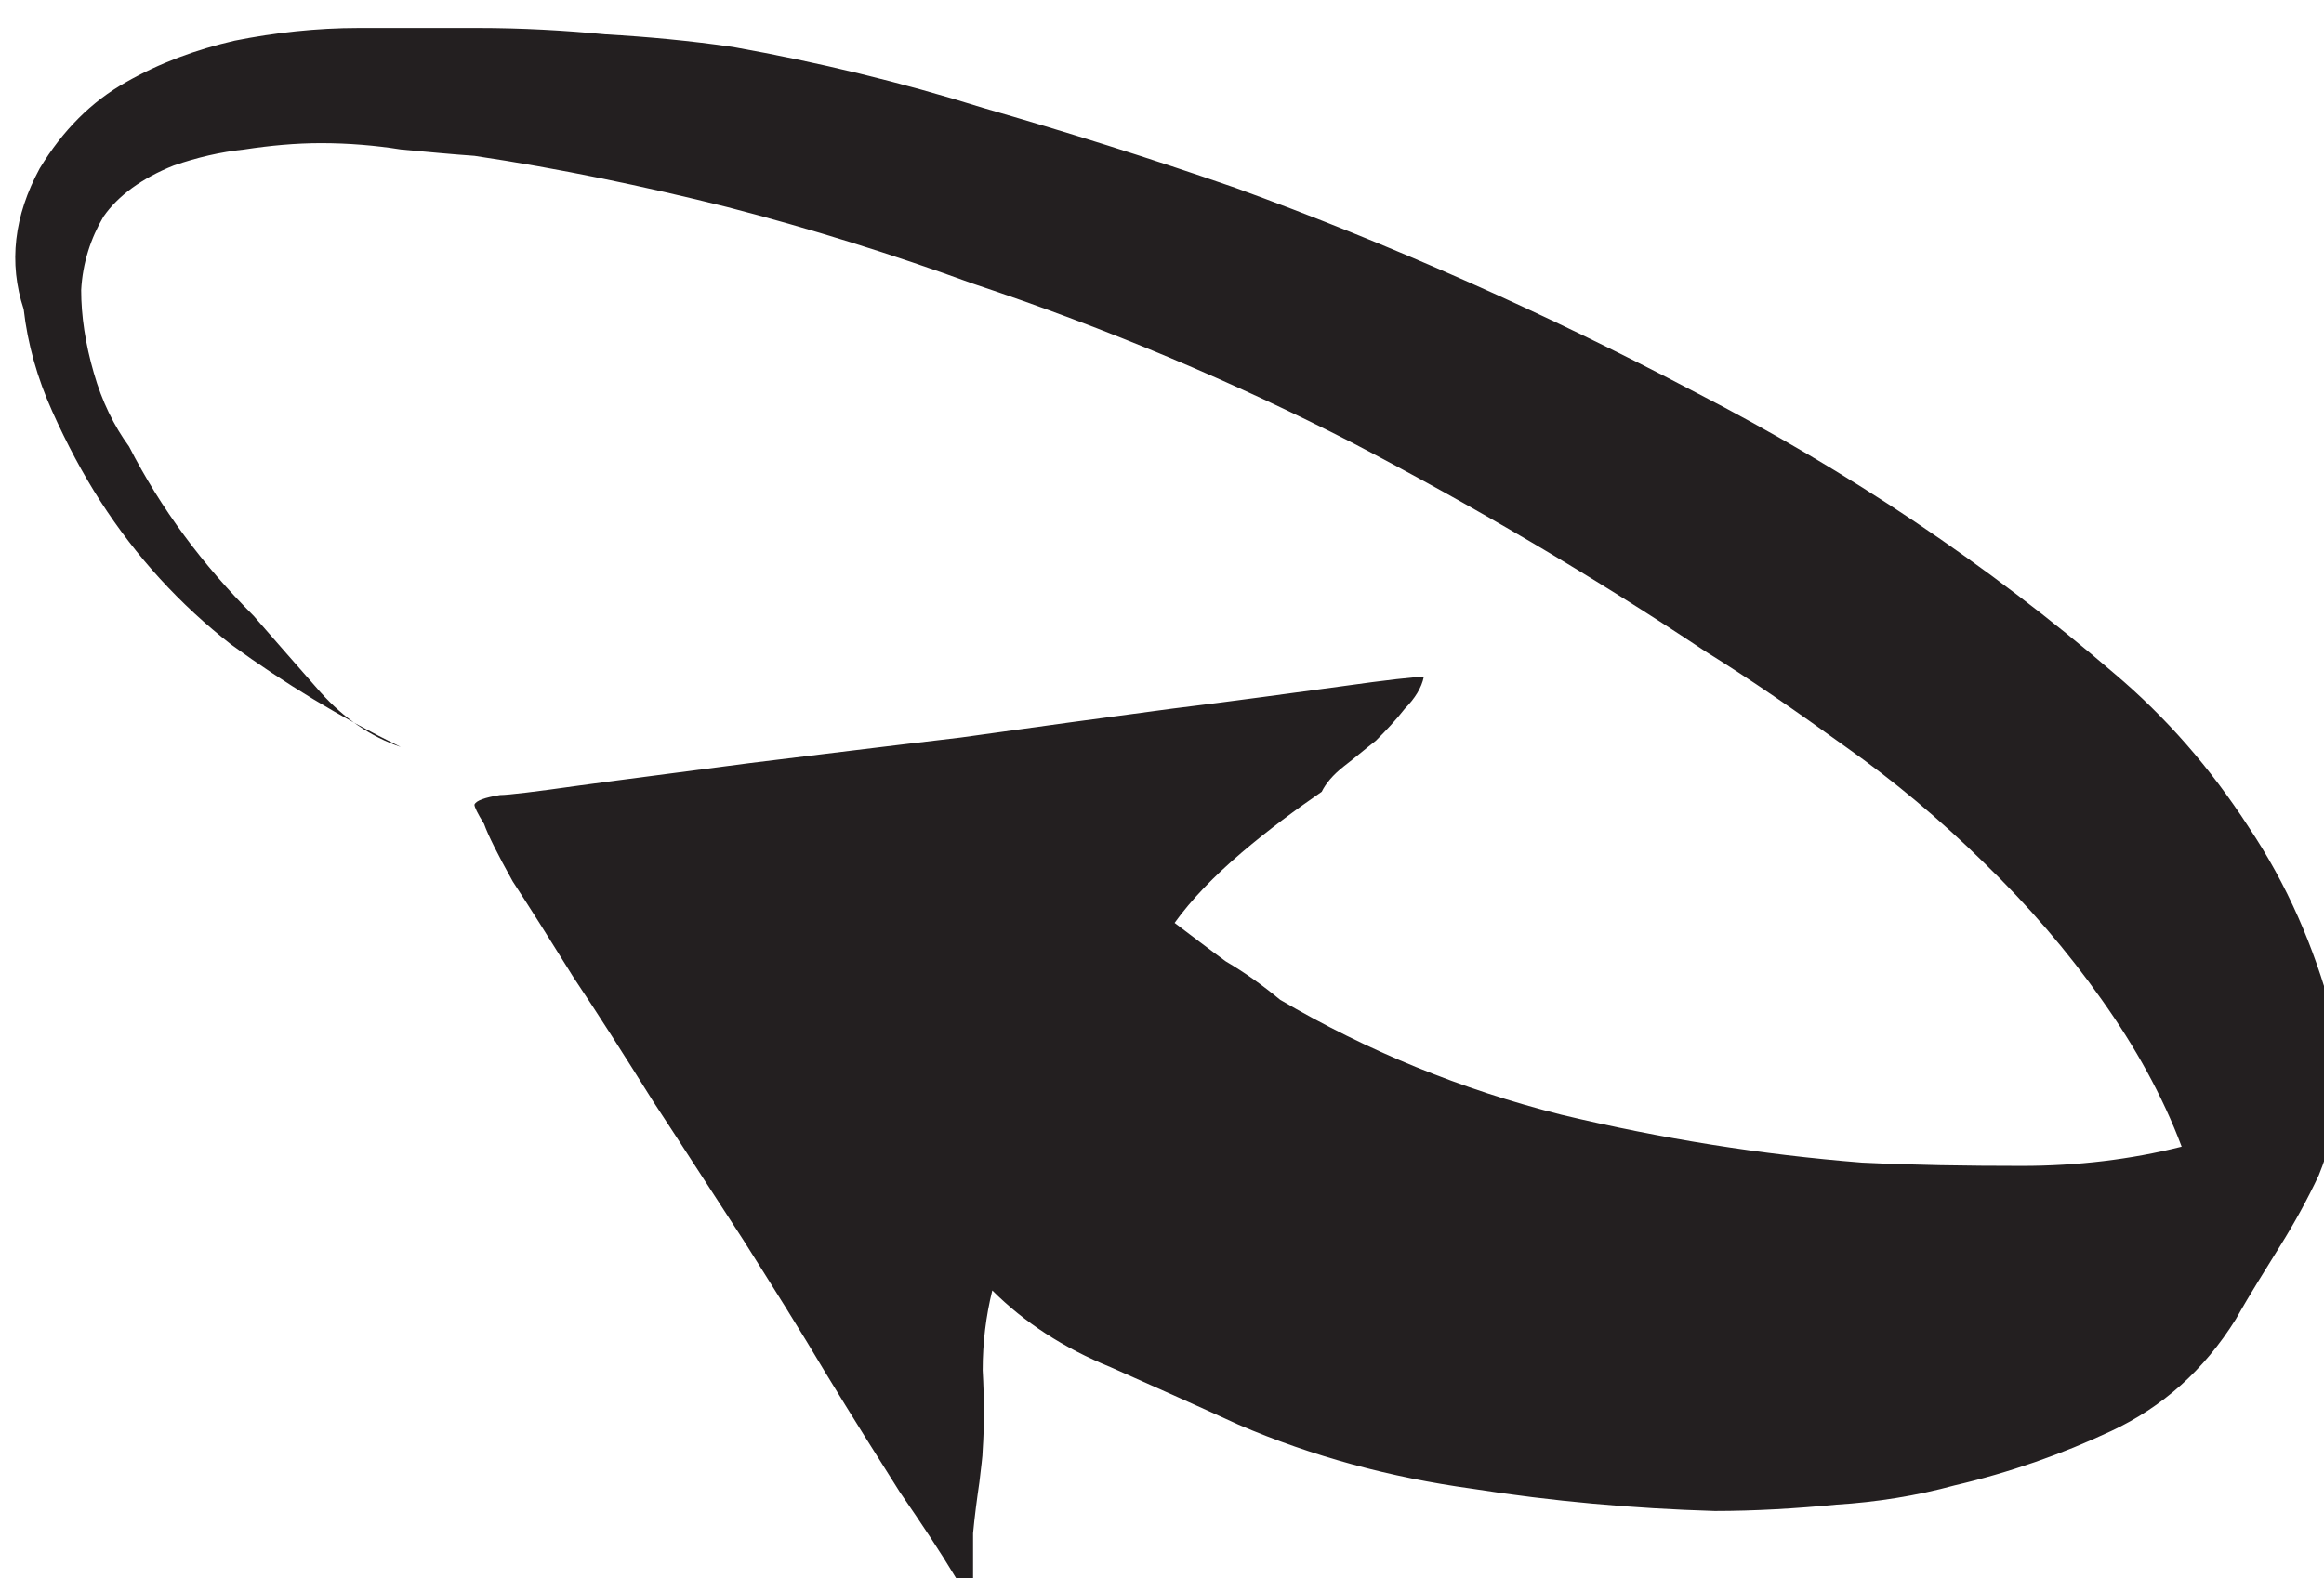 <?xml version="1.0" encoding="UTF-8" standalone="no"?>
<!-- Created with Inkscape (http://www.inkscape.org/) -->

<svg
   width="35.33"
   height="24"
   viewBox="0 0 9.348 6.35"
   version="1.1"
   id="svg19832"
   inkscape:version="1.2.1 (9c6d41e4, 2022-07-14)"
   sodipodi:docname="reaction.svg"
   xmlns:inkscape="http://www.inkscape.org/namespaces/inkscape"
   xmlns:sodipodi="http://sodipodi.sourceforge.net/DTD/sodipodi-0.dtd"
   xmlns="http://www.w3.org/2000/svg"
   xmlns:svg="http://www.w3.org/2000/svg">
  <sodipodi:namedview
     id="namedview19834"
     pagecolor="#505050"
     bordercolor="#eeeeee"
     borderopacity="1"
     inkscape:showpageshadow="0"
     inkscape:pageopacity="0"
     inkscape:pagecheckerboard="0"
     inkscape:deskcolor="#505050"
     inkscape:document-units="mm"
     showgrid="false"
     inkscape:zoom="0.70199214"
     inkscape:cx="-31.339382"
     inkscape:cy="198.00792"
     inkscape:window-width="1390"
     inkscape:window-height="938"
     inkscape:window-x="0"
     inkscape:window-y="25"
     inkscape:window-maximized="0"
     inkscape:current-layer="layer1" />
  <defs
     id="defs19829" />
  <g
     inkscape:label="Layer 1"
     inkscape:groupmode="layer"
     id="layer1"
     transform="translate(-113.705,-96.257)">
    <g
       fill="#231f20"
       fill-opacity="1"
       id="g4810"
       transform="matrix(0.823,0,0,0.823,-38.616,-186.791)">
      <g
         id="use4808"
         transform="translate(185.008,350.262)">
        <path
           d="M 0.188,-4.828 C 0.113,-5.055 0.141,-5.285 0.266,-5.516 0.379,-5.703 0.52,-5.844 0.688,-5.938 c 0.164,-0.094 0.344,-0.16 0.531,-0.203 0.195,-0.039 0.398,-0.062 0.609,-0.062 0.207,0 0.398,0 0.578,0 0.219,0 0.426,0.012 0.625,0.031 0.207,0.012 0.414,0.031 0.625,0.062 0.414,0.074 0.82,0.172 1.219,0.297 0.406,0.117 0.816,0.246 1.234,0.391 0.75,0.273 1.5,0.605 2.25,1 0.75,0.387 1.43,0.844 2.047,1.375 0.25,0.211 0.469,0.461 0.656,0.75 0.188,0.281 0.32,0.586 0.406,0.906 0.039,0.156 0.051,0.297 0.031,0.422 -0.012,0.125 -0.043,0.25 -0.094,0.375 -0.055,0.117 -0.117,0.23 -0.188,0.344 C 11.145,-0.133 11.07,-0.016 11,0.109 10.844,0.359 10.641,0.539 10.391,0.656 10.148,0.77 9.895,0.859 9.625,0.922 9.438,0.973 9.242,1.004 9.047,1.016 8.848,1.035 8.648,1.047 8.453,1.047 8.055,1.035 7.66,1 7.266,0.938 6.867,0.883 6.488,0.781 6.125,0.625 5.938,0.539 5.727,0.445 5.5,0.344 5.27,0.25 5.078,0.125 4.922,-0.031 4.891,0.094 4.875,0.223 4.875,0.359 c 0.008,0.145 0.008,0.273 0,0.391 0,0.031 -0.008,0.082 -0.016,0.156 -0.012,0.082 -0.023,0.164 -0.031,0.25 0,0.082 0,0.16 0,0.234 0,0.07 0.004,0.113 0.016,0.125 -0.012,0 -0.047,-0.055 -0.109,-0.156 C 4.672,1.254 4.582,1.117 4.469,0.953 4.363,0.785 4.242,0.594 4.109,0.375 3.984,0.164 3.848,-0.051 3.703,-0.281 3.555,-0.508 3.41,-0.734 3.266,-0.953 3.129,-1.172 3,-1.375 2.875,-1.562 2.758,-1.75 2.66,-1.906 2.578,-2.031 2.504,-2.164 2.457,-2.258 2.438,-2.312 2.406,-2.363 2.391,-2.395 2.391,-2.406 c 0.008,-0.02 0.051,-0.035 0.125,-0.047 0.039,0 0.172,-0.016 0.391,-0.047 0.227,-0.031 0.504,-0.066 0.828,-0.109 0.32,-0.039 0.664,-0.082 1.031,-0.125 C 5.129,-2.785 5.473,-2.832 5.797,-2.875 6.117,-2.914 6.395,-2.953 6.625,-2.984 6.852,-3.016 6.988,-3.031 7.031,-3.031 7.02,-2.977 6.988,-2.926 6.938,-2.875 c -0.043,0.055 -0.09,0.105 -0.141,0.156 -0.055,0.043 -0.105,0.086 -0.156,0.125 -0.055,0.043 -0.09,0.086 -0.109,0.125 -0.125,0.086 -0.258,0.184 -0.391,0.297 -0.137,0.117 -0.246,0.23 -0.328,0.344 0.082,0.062 0.164,0.125 0.25,0.188 0.094,0.055 0.18,0.117 0.266,0.188 0.426,0.25 0.883,0.438 1.375,0.562 0.488,0.117 0.977,0.195 1.469,0.234 0.25,0.012 0.508,0.016 0.781,0.016 0.27,0 0.531,-0.031 0.781,-0.094 -0.094,-0.25 -0.227,-0.488 -0.391,-0.719 C 10.176,-1.691 9.984,-1.914 9.766,-2.125 9.555,-2.332 9.332,-2.52 9.094,-2.688 8.852,-2.863 8.625,-3.02 8.406,-3.156 7.844,-3.531 7.27,-3.867 6.688,-4.172 6.102,-4.473 5.484,-4.734 4.828,-4.953 4.43,-5.098 4.031,-5.223 3.625,-5.328 c -0.406,-0.102 -0.82,-0.188 -1.234,-0.25 -0.117,-0.008 -0.234,-0.02 -0.359,-0.031 -0.125,-0.02 -0.258,-0.031 -0.391,-0.031 -0.125,0 -0.25,0.012 -0.375,0.031 -0.117,0.012 -0.23,0.039 -0.344,0.078 -0.156,0.062 -0.273,0.148 -0.344,0.25 -0.062,0.105 -0.102,0.227 -0.109,0.359 0,0.125 0.02,0.262 0.062,0.406 0.039,0.137 0.098,0.258 0.172,0.359 0.156,0.305 0.359,0.578 0.609,0.828 0.102,0.117 0.211,0.242 0.328,0.375 0.113,0.125 0.242,0.215 0.391,0.266 C 1.738,-2.832 1.461,-3 1.203,-3.188 0.953,-3.383 0.738,-3.617 0.562,-3.891 0.477,-4.023 0.398,-4.172 0.328,-4.328 0.254,-4.492 0.207,-4.66 0.188,-4.828 Z m 0,0"
           id="path19856" />
      </g>
    </g>
  </g>
</svg>
